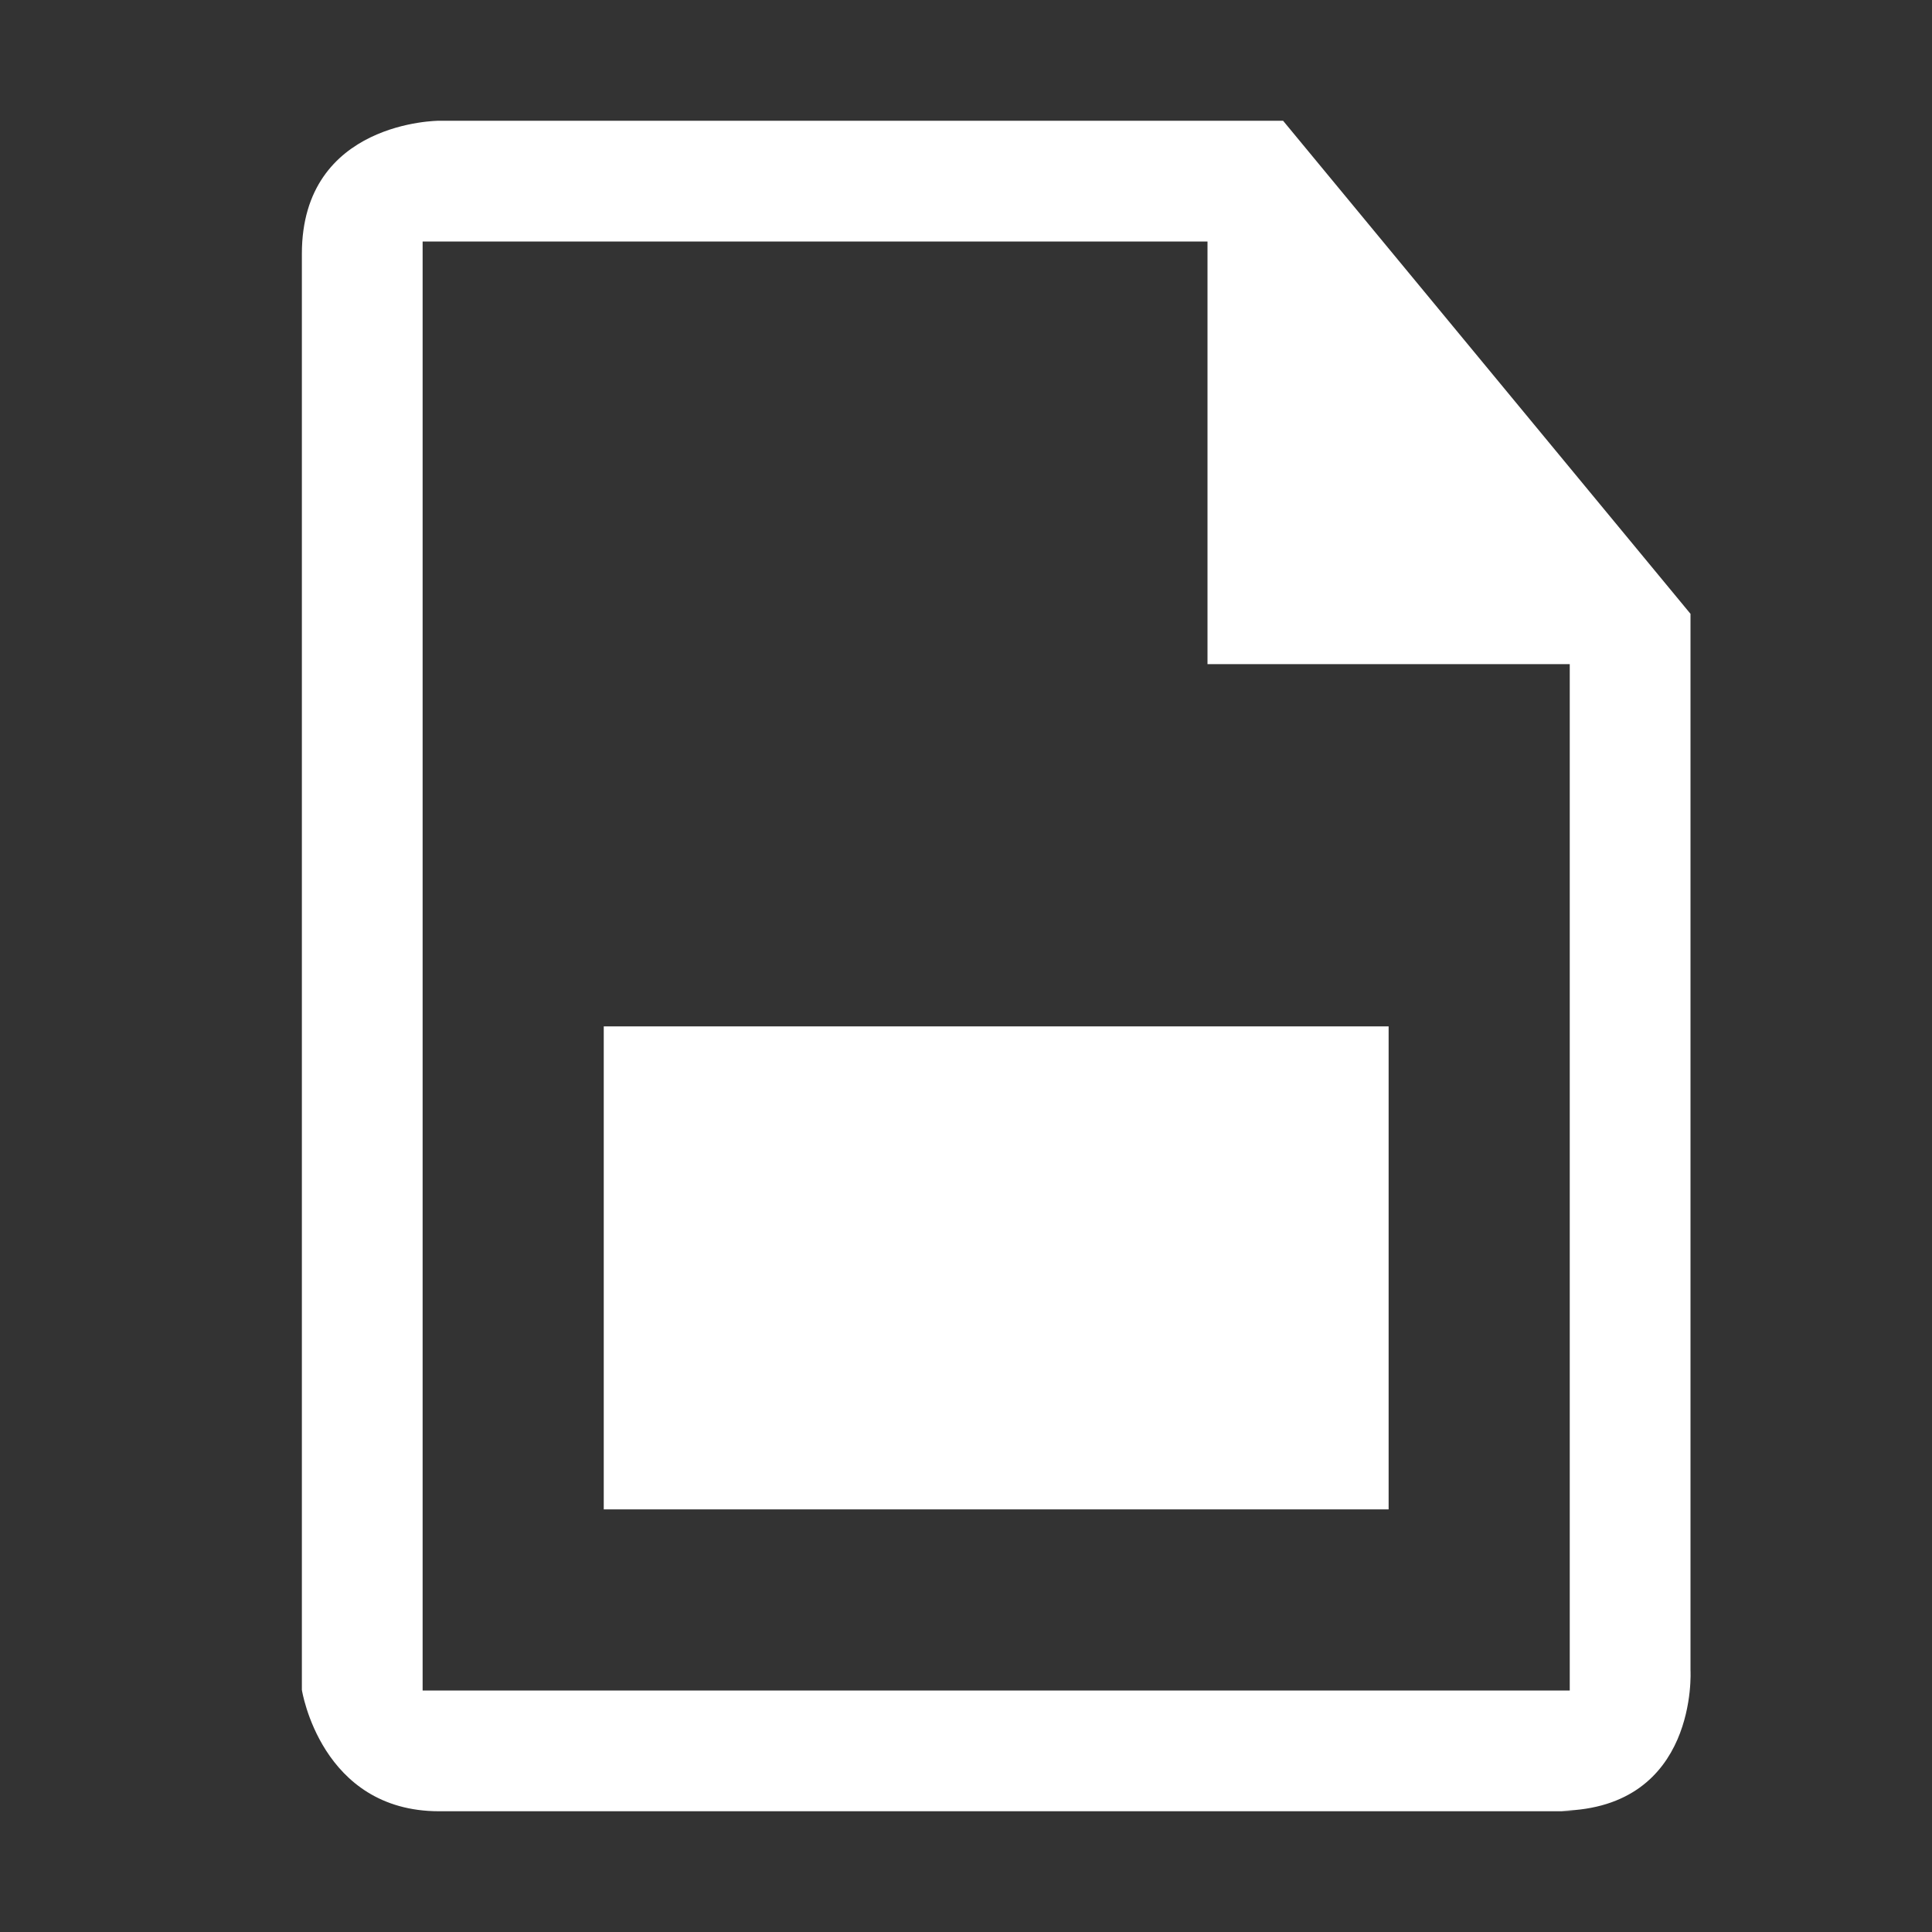 <svg xmlns="http://www.w3.org/2000/svg" width="32" height="32"><rect width="100%" height="100%" fill="#333333" stroke="none"/><style type="text/css">.icon-canvas-transparent{opacity:0;fill:#F6F6F6;} .icon-white{fill:#FFFFFF;}</style><path class="icon-canvas-transparent" d="M32 32h-32v-32h32v32z" id="canvas"/><path class="icon-white" d="M23 25h-13v-8h13v8zm5-14.833v17.5s.133 2.28-2.133 2.325l.202.008h-18.797c-1.959 0-2.272-2.01-2.272-2.01v-23.787c0-2.203 2.272-2.203 2.272-2.203h13.98l6.748 8.167zm-21-6.167v24h19v-17h-6v-7h-13z" id="iconBg"/></svg>
